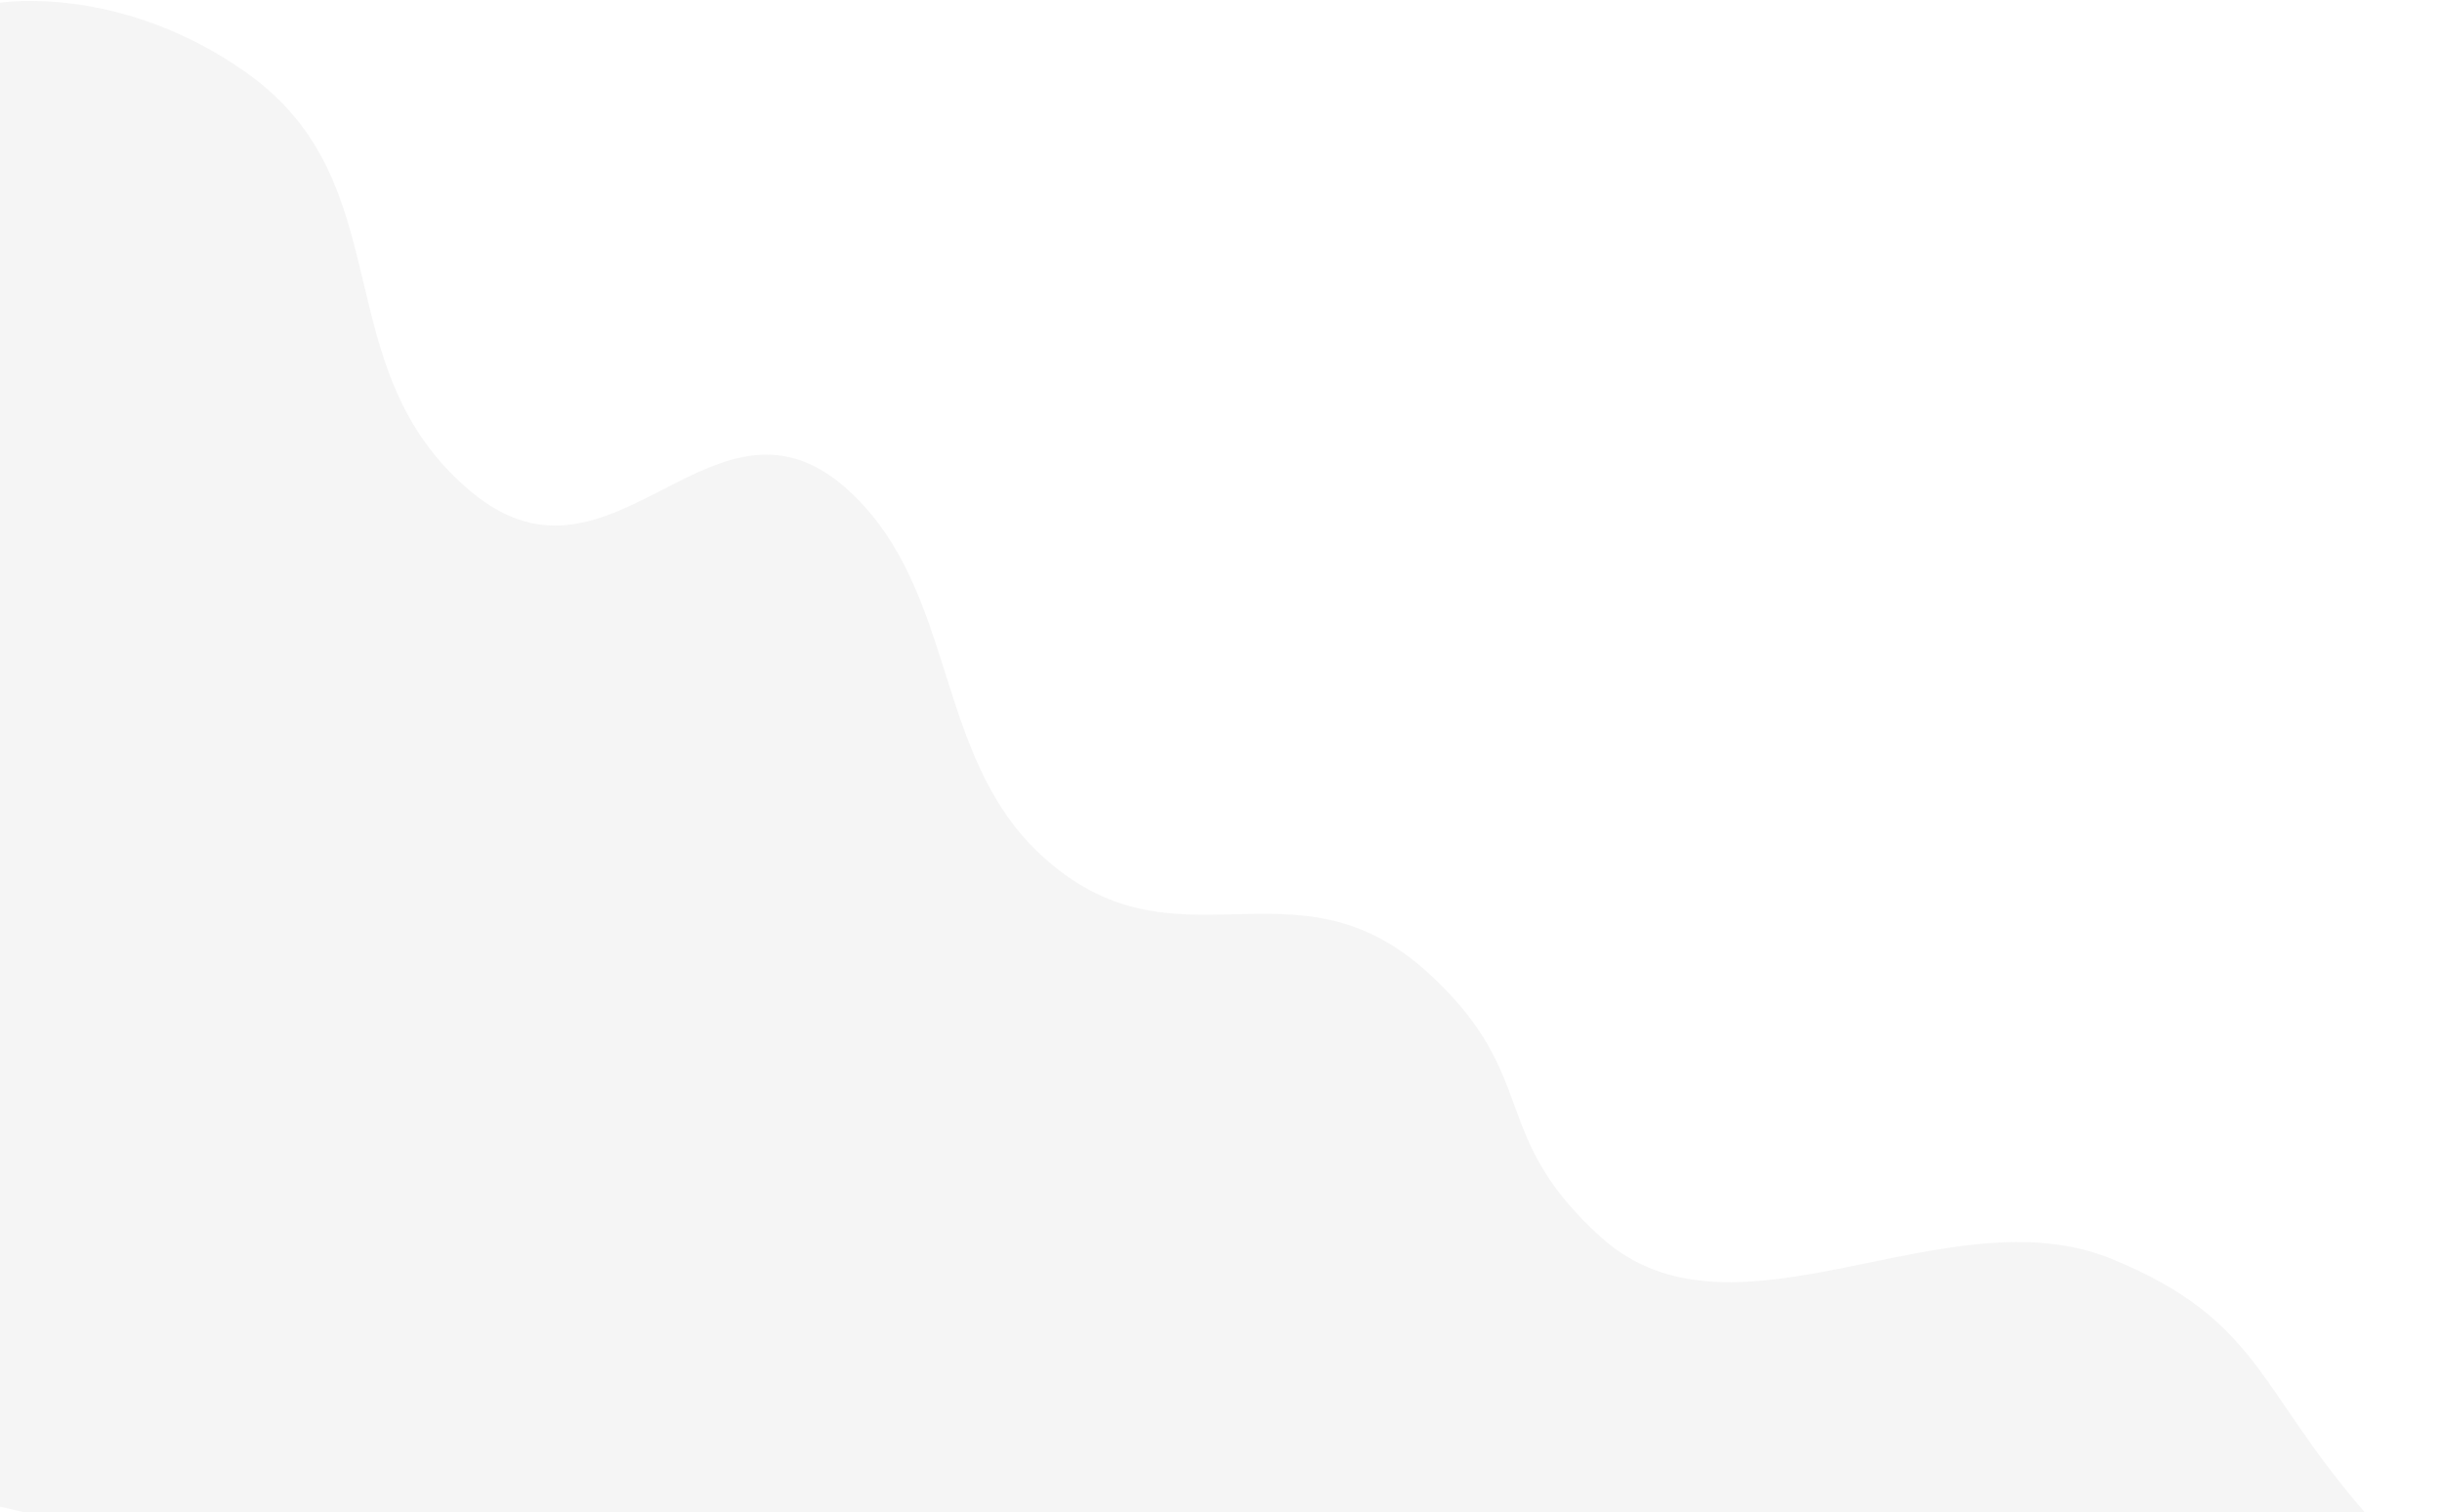 <svg width="893" height="553" viewBox="0 0 893 553" fill="none" xmlns="http://www.w3.org/2000/svg">
<path d="M0 1C0 1 43.732 -6.146 90 26.5C147.787 67.274 118.046 134.871 172.5 180C224.82 223.359 261.393 133.562 311 180C349.999 216.508 341.381 276.12 380.5 312.5C429.83 358.376 472.913 310.402 522.5 356C563.815 393.992 543.793 414.939 585.5 452.5C634.252 496.405 711.855 435.467 772.5 460.5C825.666 482.446 825.584 507.315 863 551C1082.23 806.97 0 551 0 551V1Z" fill="#D9D9D9" fill-opacity="0.25"/>
</svg>
